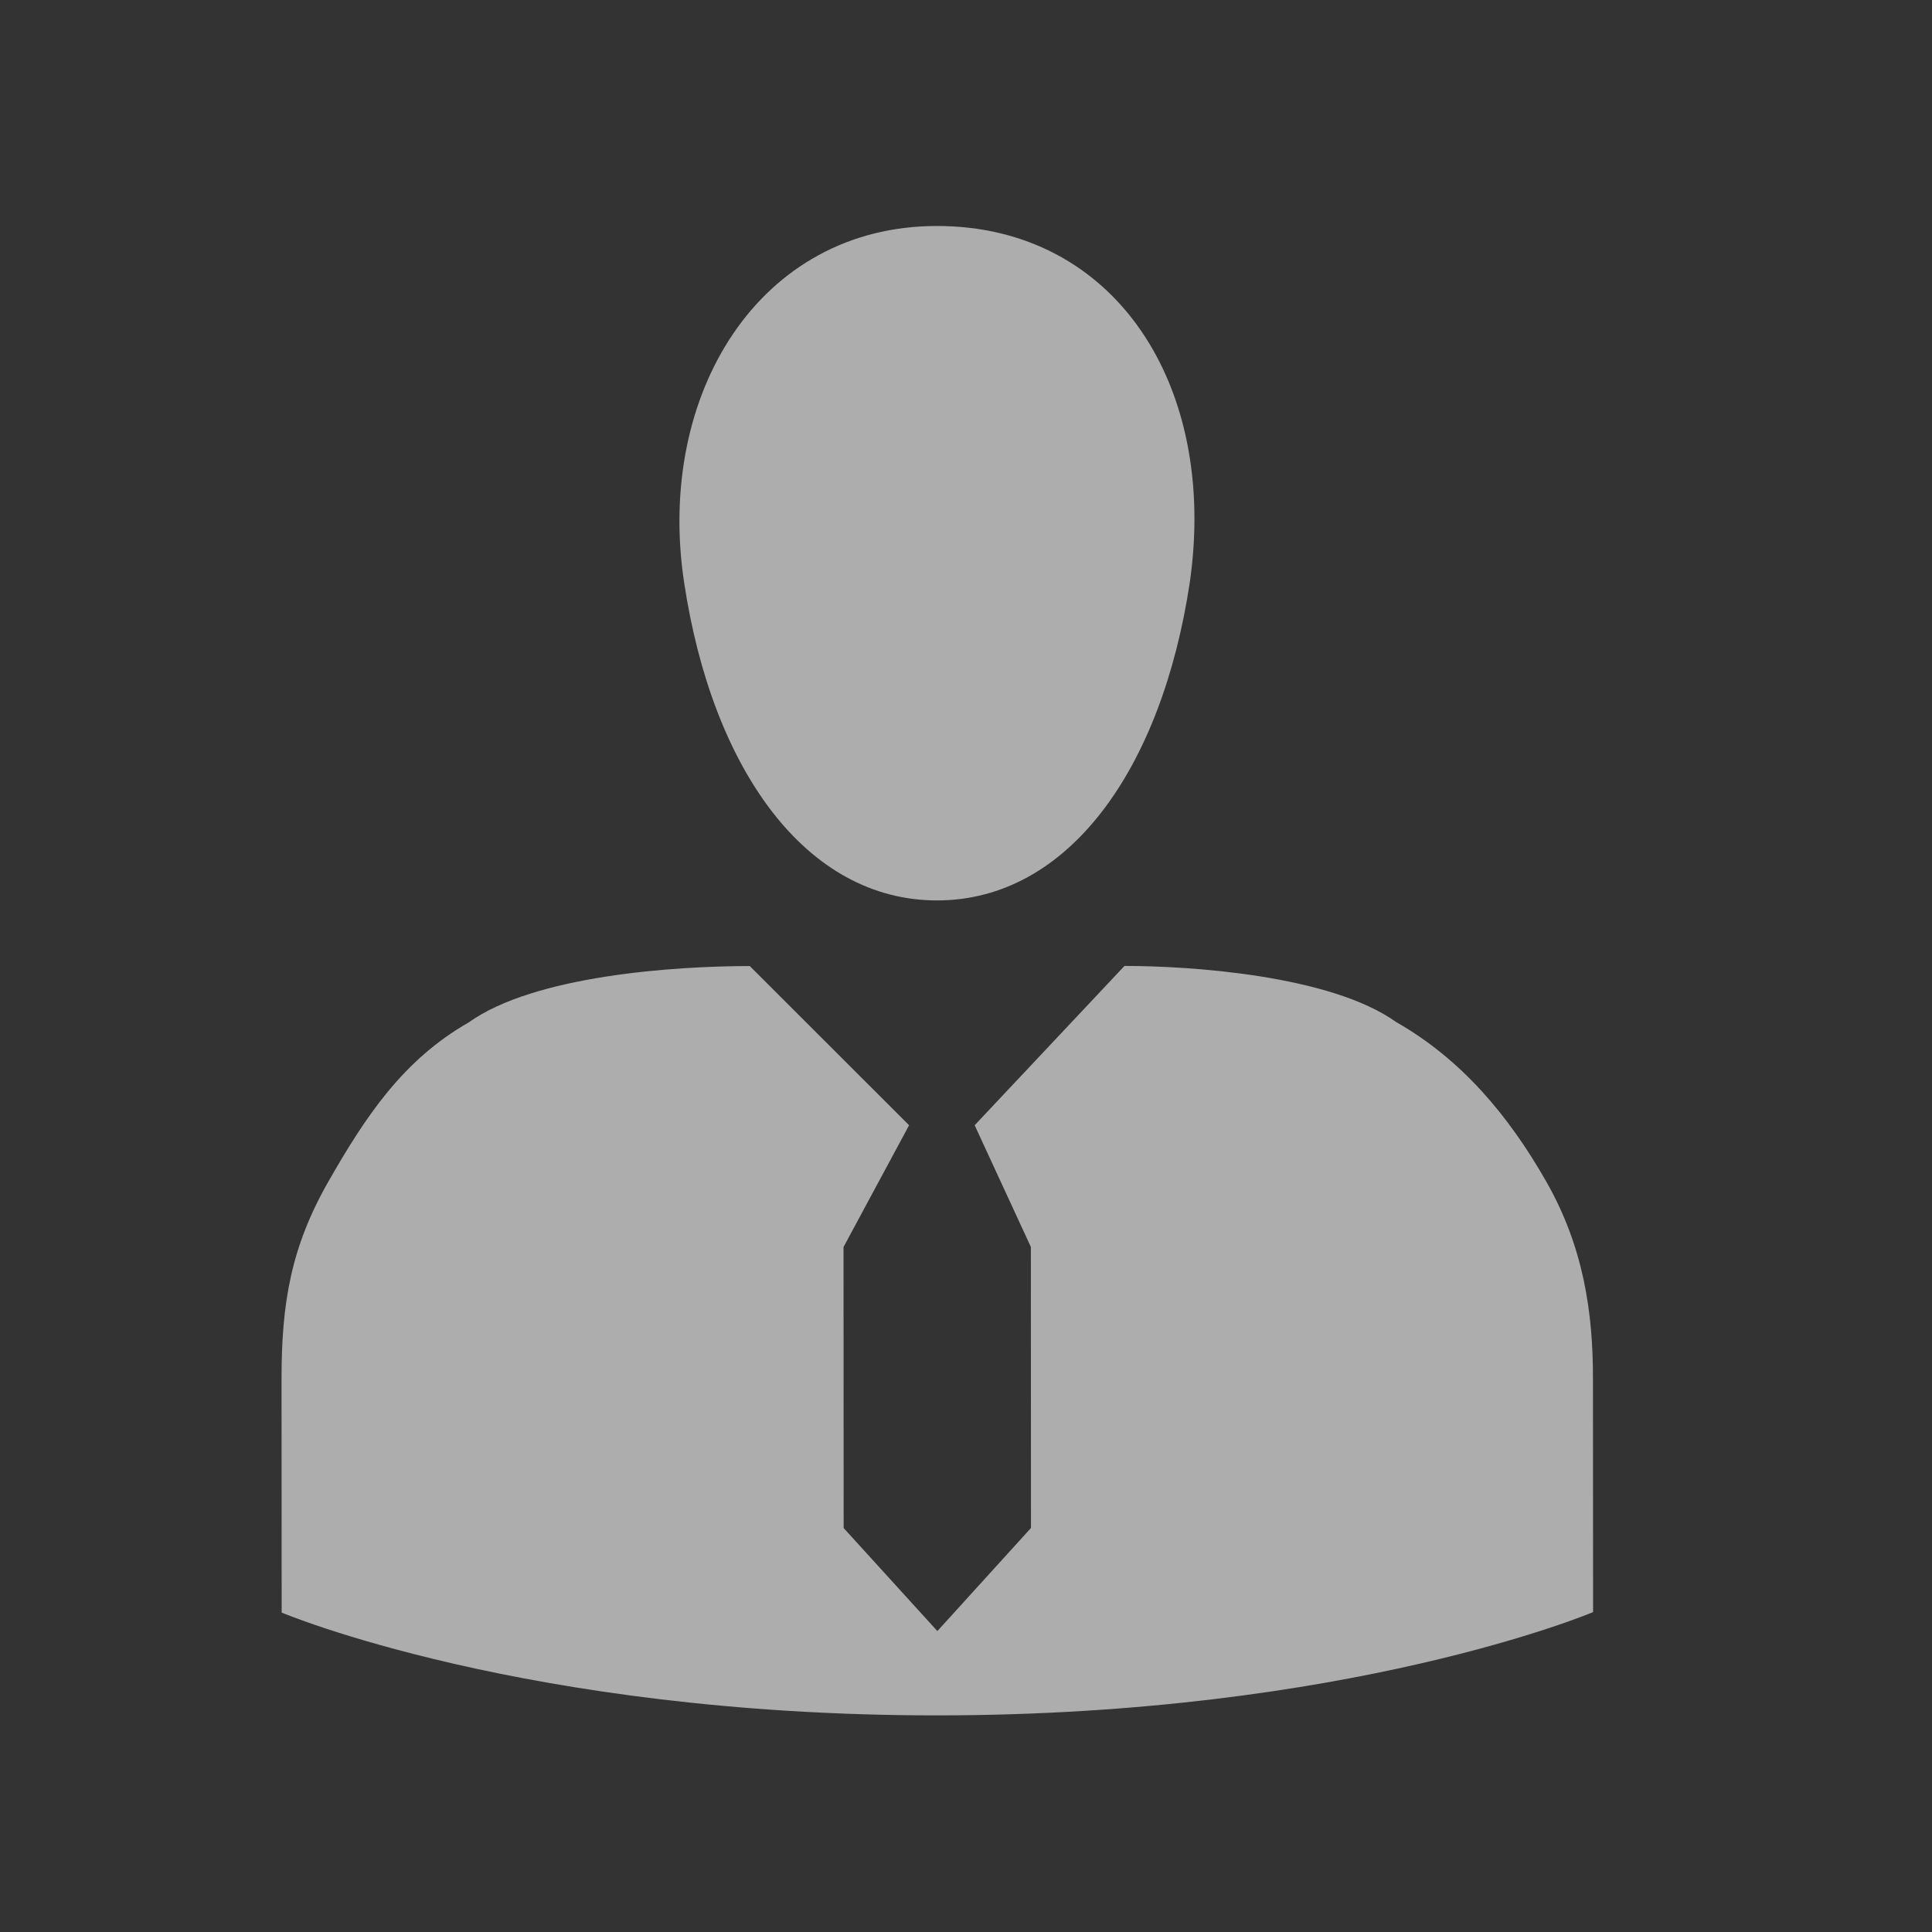 <svg width="33" height="33" viewBox="0 0 33 33" xmlns="http://www.w3.org/2000/svg">
<rect x="0" y="0" width="33" height="33" fill="#333333" stroke="none"/>
<g id="dashicons-businessman">
<path fill="rgba(255, 255, 255, 0.6)" id="Vector" d="M27.211 27.536L27.209 23.536C27.209 22.416 27.048 21.296 26.408 20.176C25.768 19.056 24.967 18.096 23.847 17.457C22.727 16.657 20.327 16.498 19.207 16.499L16.648 19.22L17.608 21.299L17.61 26.099L16.011 27.86L14.41 26.1L14.408 21.3L15.528 19.22L12.807 16.501C11.527 16.501 9.127 16.662 8.007 17.463C6.887 18.103 6.248 19.063 5.608 20.184C4.968 21.304 4.809 22.264 4.809 23.544L4.811 27.544C4.811 27.544 8.971 29.302 16.011 29.3C23.051 29.297 27.211 27.536 27.211 27.536Z" />
<path fill="rgba(255, 255, 255, 0.6)" id="Vector_2" d="M16.002 3.86C12.962 3.861 11.203 6.741 11.684 9.941C12.165 13.141 13.766 15.38 16.006 15.38C18.246 15.379 19.845 13.138 20.324 9.938C20.803 6.578 19.042 3.859 16.002 3.86Z" />
</g>
</svg>
